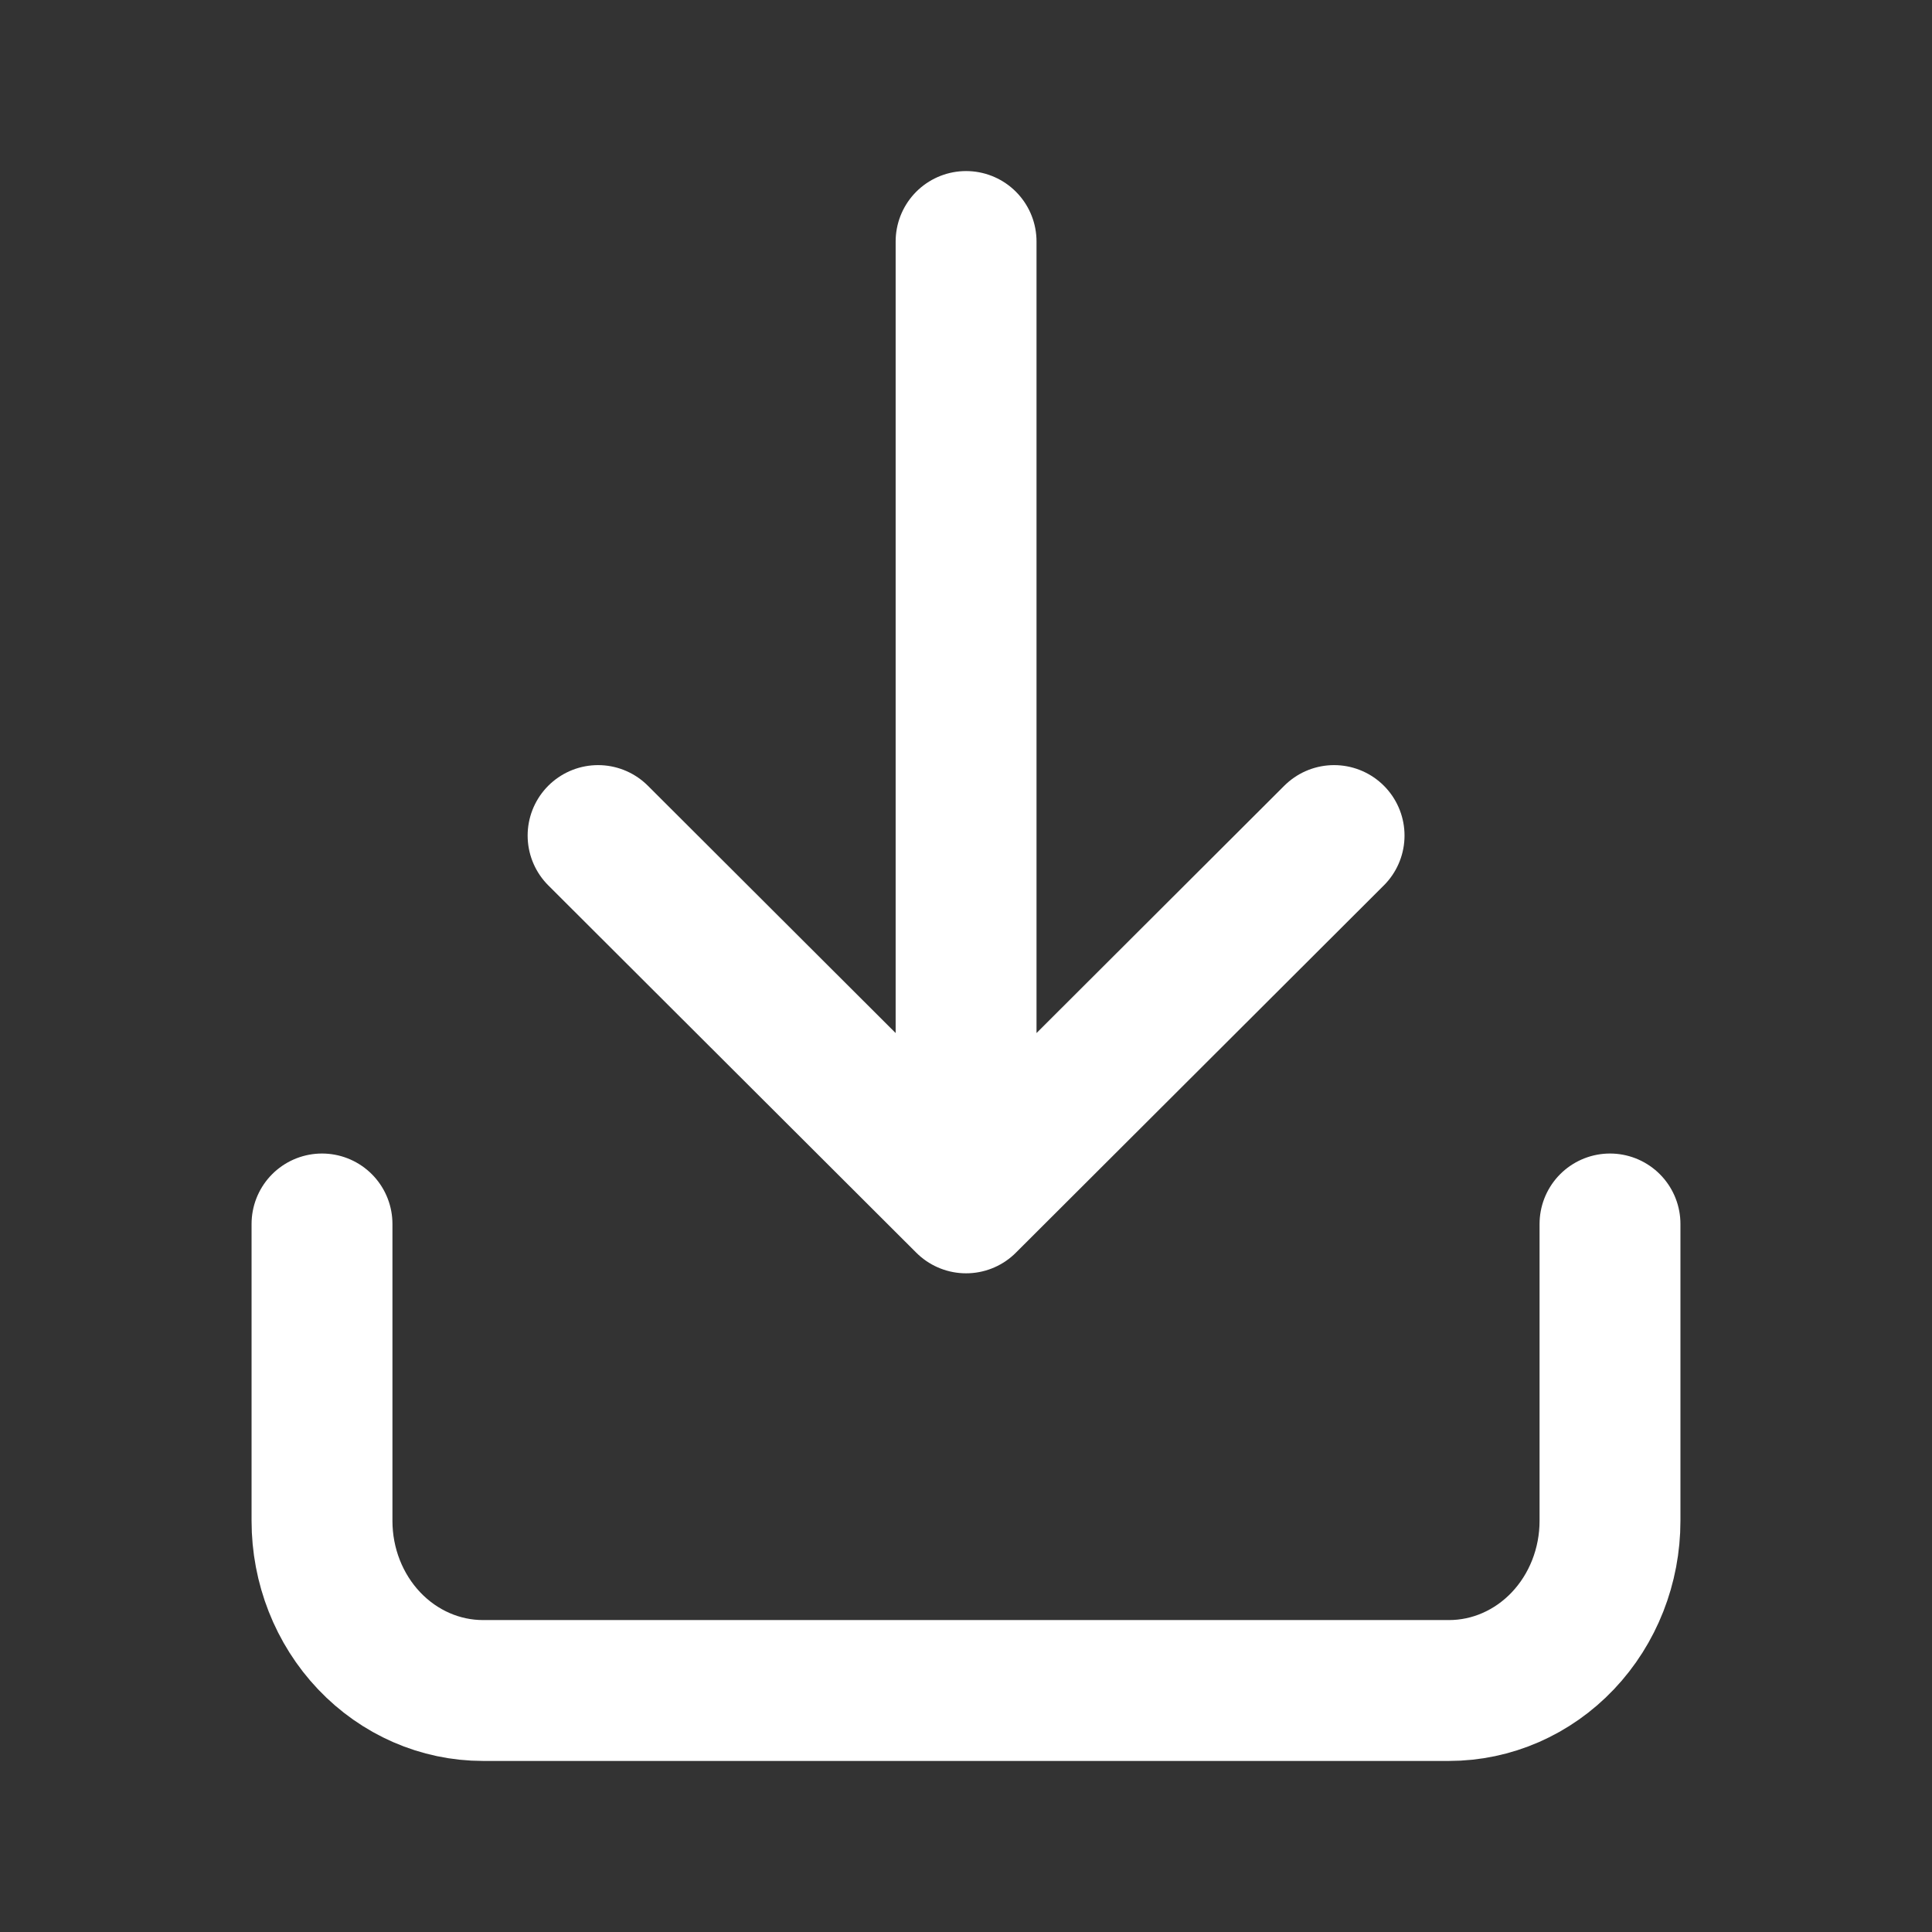 <svg width="48" height="48" viewBox="0 0 48 48" fill="none" xmlns="http://www.w3.org/2000/svg">
<rect x="0" y="0" width="48" height="48" fill="#333333" stroke="none"/>
<path d="M8 30.409L8 37.785C8 38.903 8.421 39.975 9.172 40.766C9.922 41.556 10.939 42 12 42H36C37.061 42 38.078 41.556 38.828 40.766C39.579 39.975 40 38.903 40 37.785V30.409M24.002 6V29.885M24.002 29.885L33.145 20.759M24.002 29.885L14.859 20.759" stroke="white" stroke-width="3.5" stroke-linecap="round" stroke-linejoin="round"/>
</svg>
